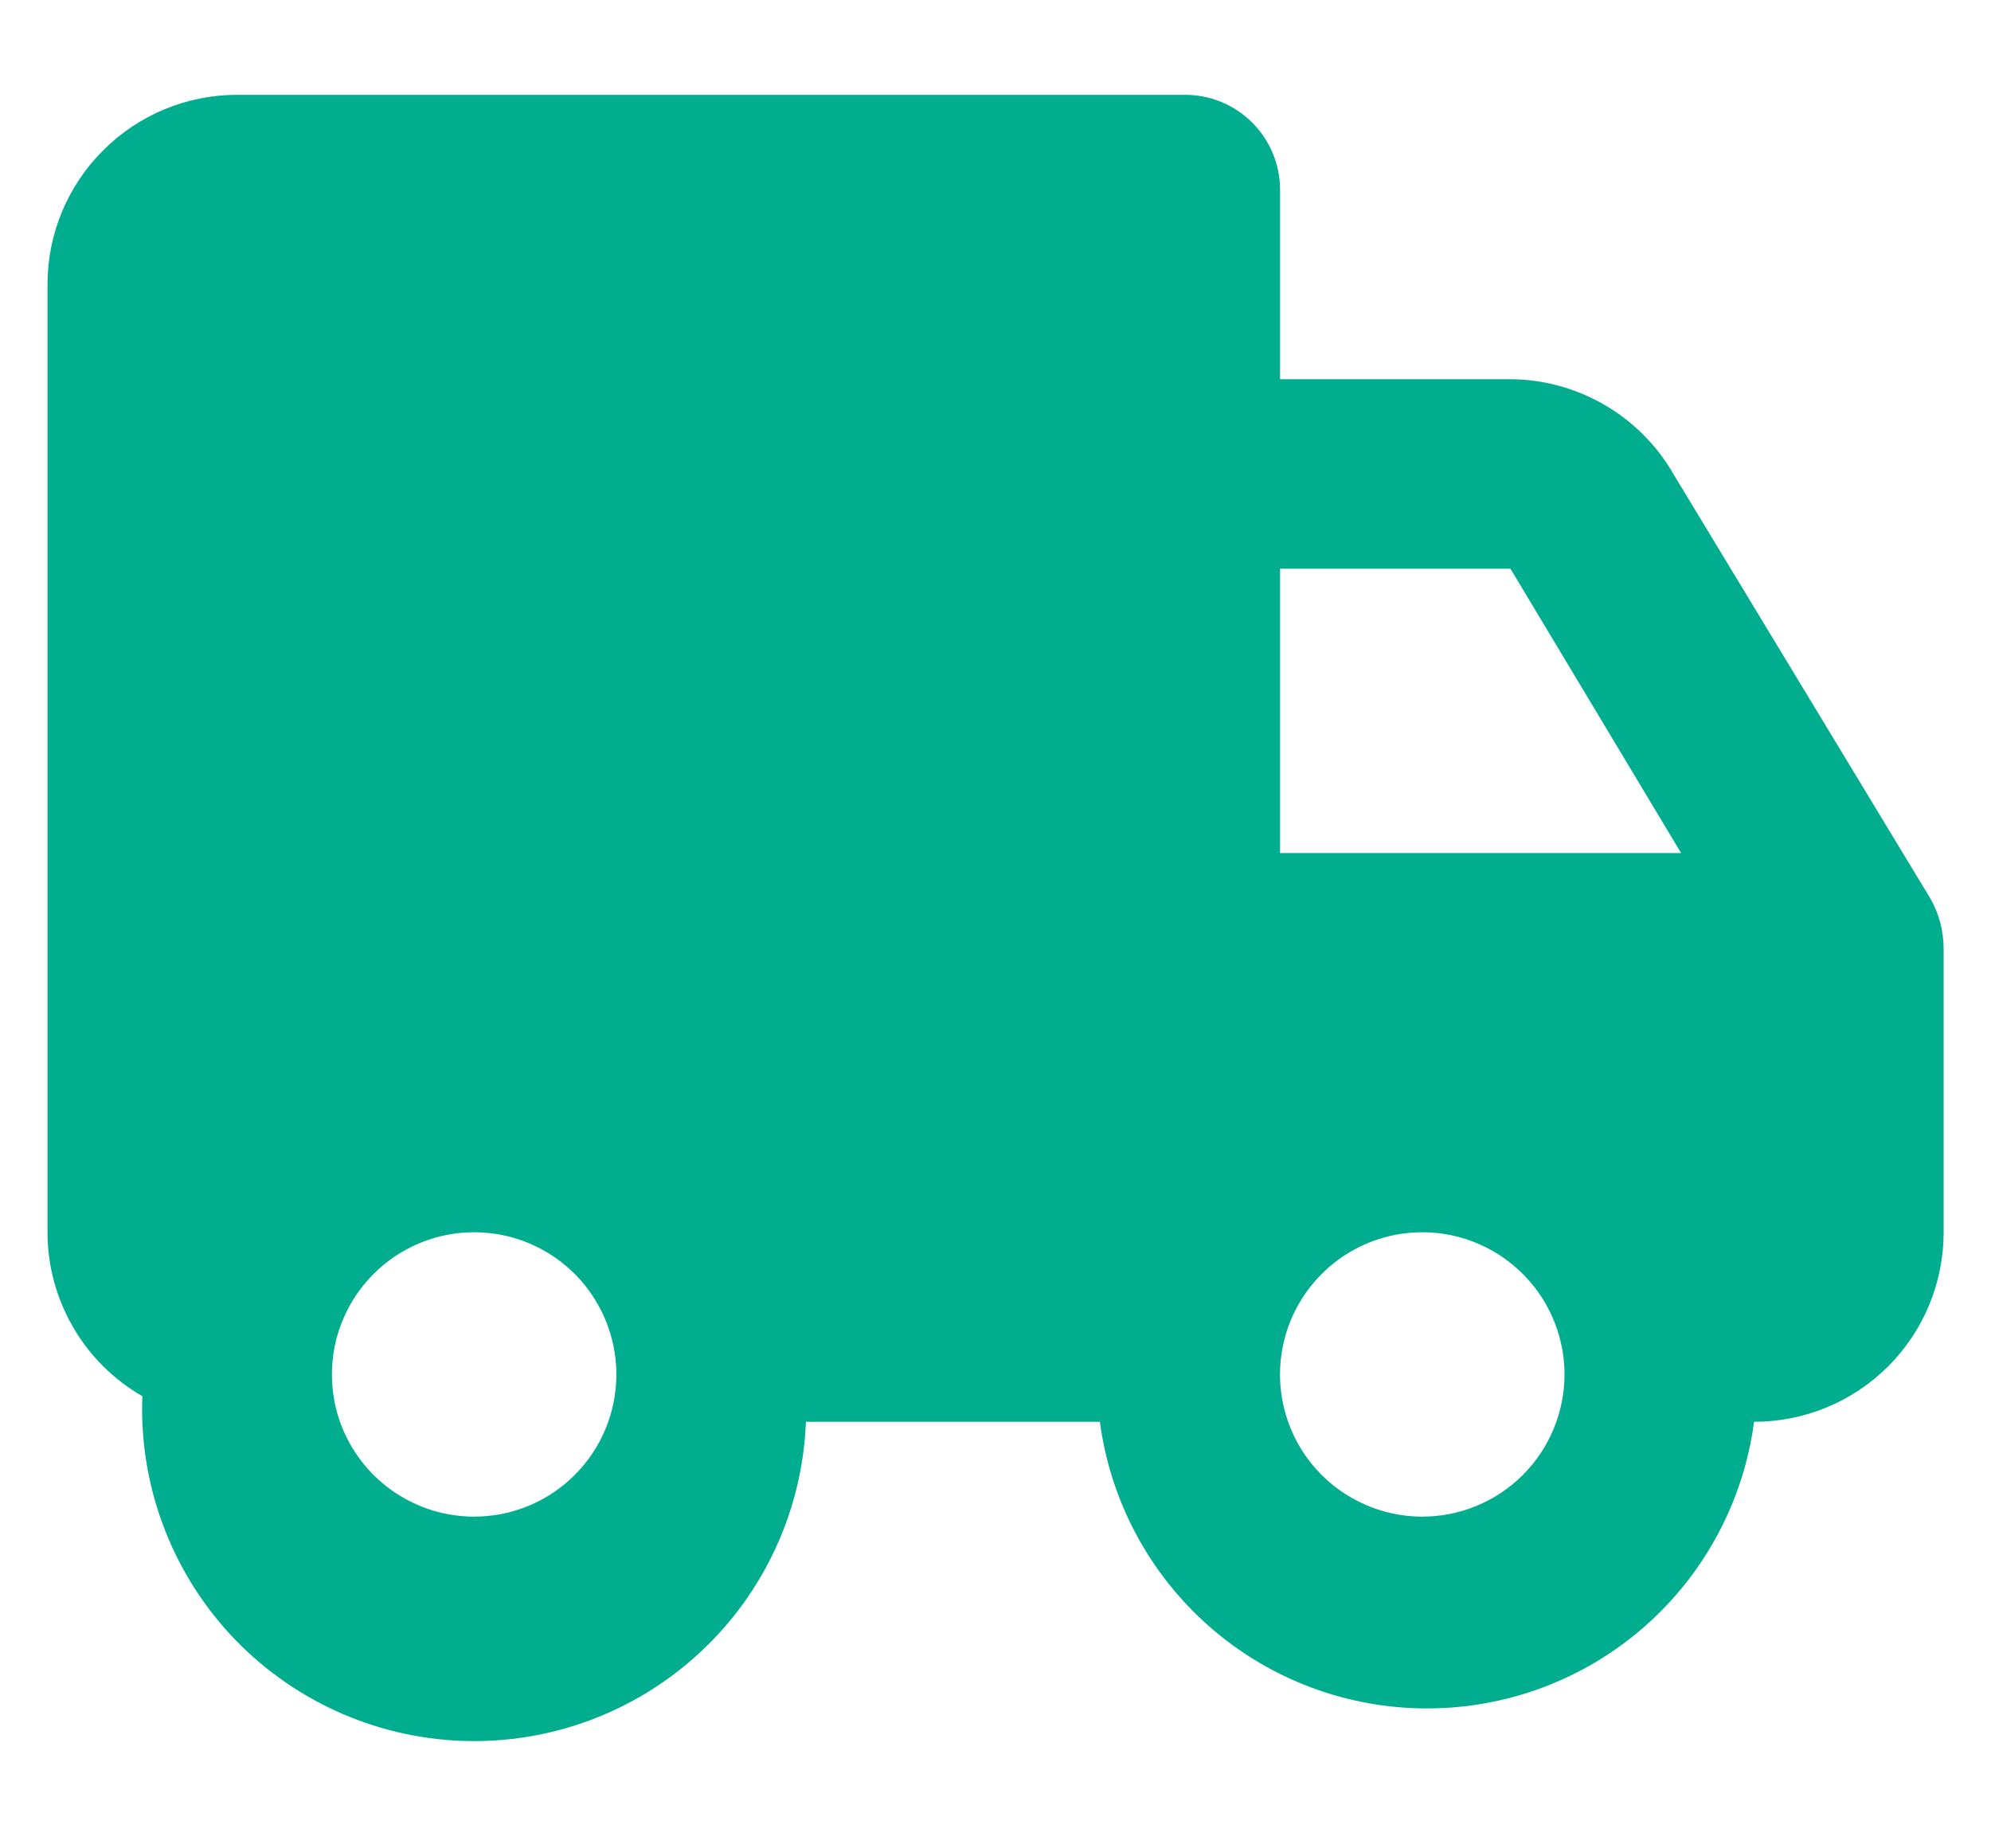 <svg width="14" height="13" viewBox="0 0 14 13" fill="none" xmlns="http://www.w3.org/2000/svg">
<path d="M11.767 3.334C11.651 3.132 11.484 2.965 11.283 2.848C11.082 2.731 10.853 2.668 10.621 2.667H9.001V1.334C9.001 1.157 8.93 0.987 8.805 0.862C8.68 0.737 8.511 0.667 8.334 0.667H1.667C1.314 0.667 0.975 0.807 0.725 1.058C0.474 1.308 0.334 1.647 0.334 2V8.667C0.334 8.901 0.396 9.13 0.513 9.333C0.63 9.535 0.798 9.703 1.001 9.82C0.977 10.439 1.2 11.042 1.62 11.497C2.041 11.951 2.625 12.22 3.244 12.244C3.863 12.268 4.466 12.045 4.92 11.624C5.375 11.203 5.643 10.619 5.667 10H7.734C7.808 10.558 8.082 11.07 8.505 11.441C8.928 11.812 9.471 12.016 10.034 12.016C10.597 12.016 11.14 11.812 11.563 11.441C11.986 11.07 12.26 10.558 12.334 10C12.688 10 13.027 9.86 13.277 9.61C13.527 9.36 13.667 9.021 13.667 8.667V6.667C13.666 6.545 13.634 6.426 13.574 6.32L11.767 3.334ZM9.001 4H10.621L11.821 6H9.001V4ZM3.334 10.667C3.136 10.667 2.943 10.608 2.778 10.498C2.614 10.389 2.486 10.232 2.41 10.05C2.334 9.867 2.315 9.666 2.353 9.472C2.392 9.278 2.487 9.1 2.627 8.96C2.767 8.82 2.945 8.725 3.139 8.686C3.333 8.648 3.534 8.667 3.717 8.743C3.899 8.819 4.056 8.947 4.165 9.111C4.275 9.276 4.334 9.469 4.334 9.667C4.334 9.932 4.229 10.187 4.041 10.374C3.854 10.562 3.599 10.667 3.334 10.667ZM10.001 10.667C9.803 10.667 9.61 10.608 9.445 10.498C9.281 10.389 9.152 10.232 9.077 10.05C9.001 9.867 8.981 9.666 9.02 9.472C9.058 9.278 9.154 9.1 9.294 8.96C9.433 8.82 9.612 8.725 9.806 8.686C10 8.648 10.201 8.667 10.383 8.743C10.566 8.819 10.722 8.947 10.832 9.111C10.942 9.276 11.001 9.469 11.001 9.667C11.001 9.932 10.895 10.187 10.708 10.374C10.52 10.562 10.266 10.667 10.001 10.667Z" fill="#00AE8F"/>
</svg>
